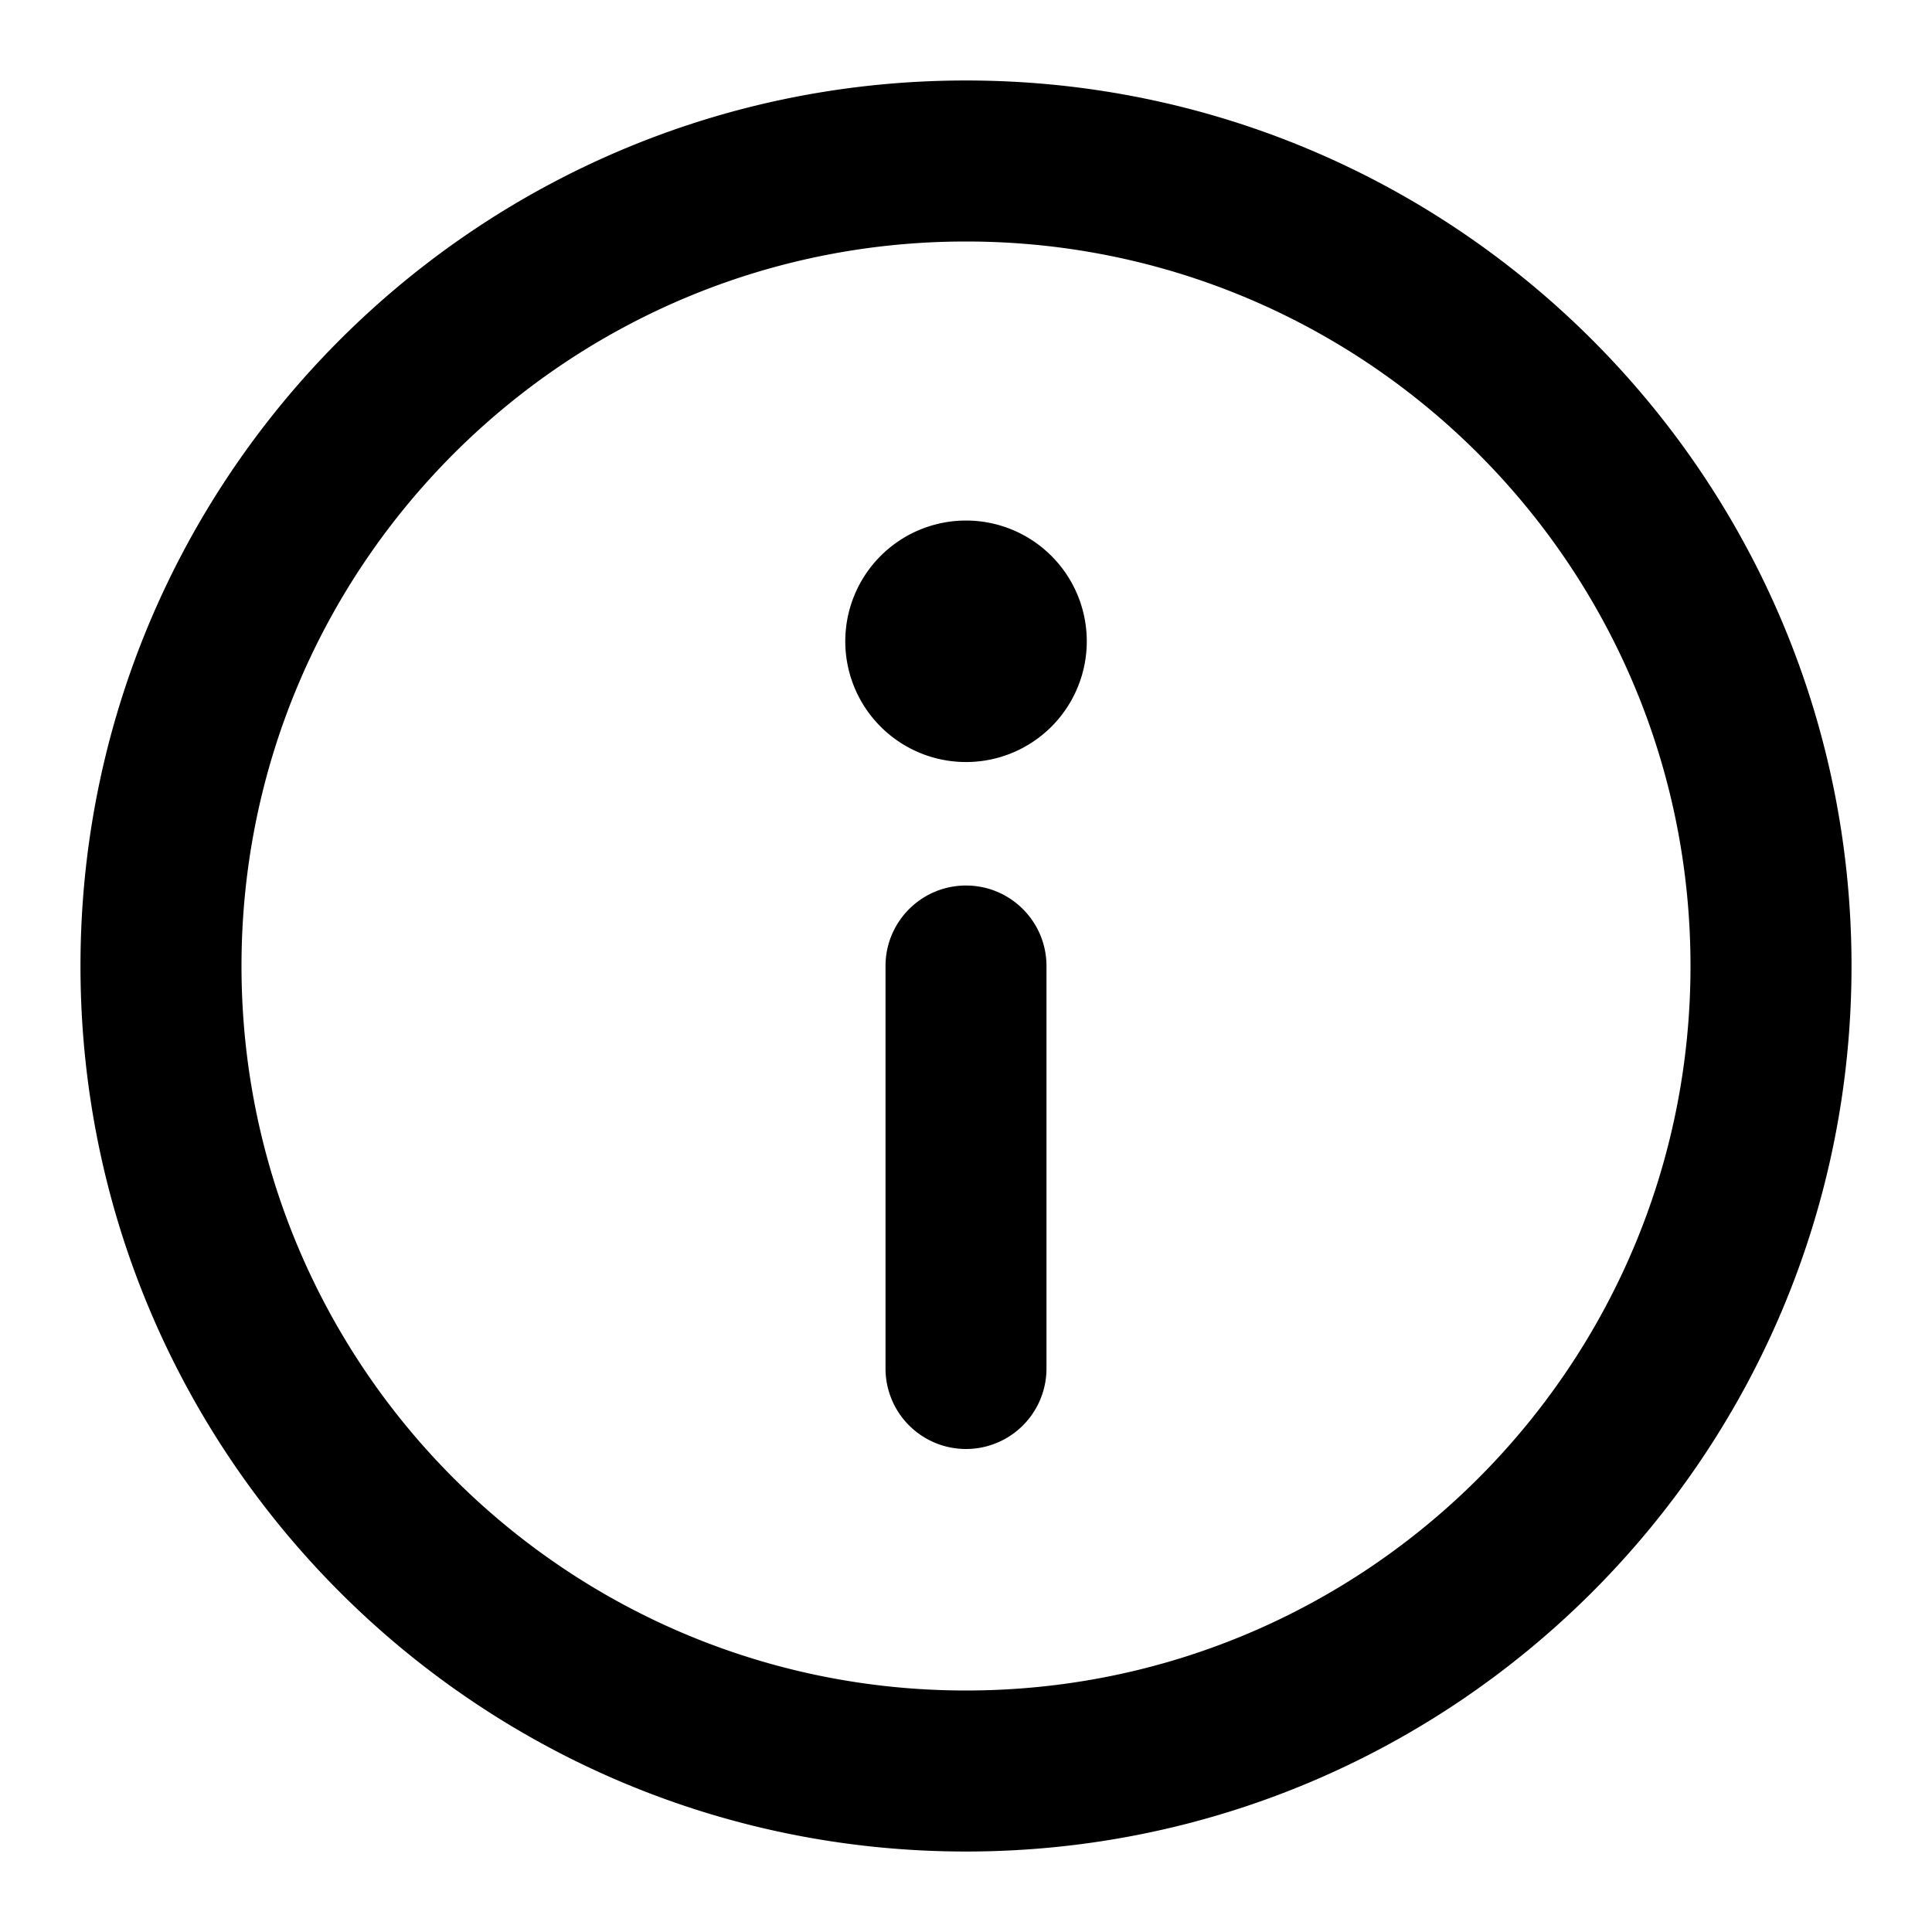 <svg xmlns="http://www.w3.org/2000/svg" width="32" height="32"><path d="M16 4C9.373 4 4 9.373 4 16s5.373 12 12 12 12-5.373 12-12S22.627 4 16 4zM1.333 16C1.333 7.9 7.899 1.333 16 1.333S30.667 7.899 30.667 16c0 8.1-6.567 14.667-14.667 14.667S1.333 24.1 1.333 16zM16 14.667c.736 0 1.333.597 1.333 1.333v6.667a1.333 1.333 0 0 1-2.666 0V16c0-.736.597-1.333 1.333-1.333zm2-4a2 2 0 1 0-3.999-.001 2 2 0 0 0 3.999.001z"/></svg>